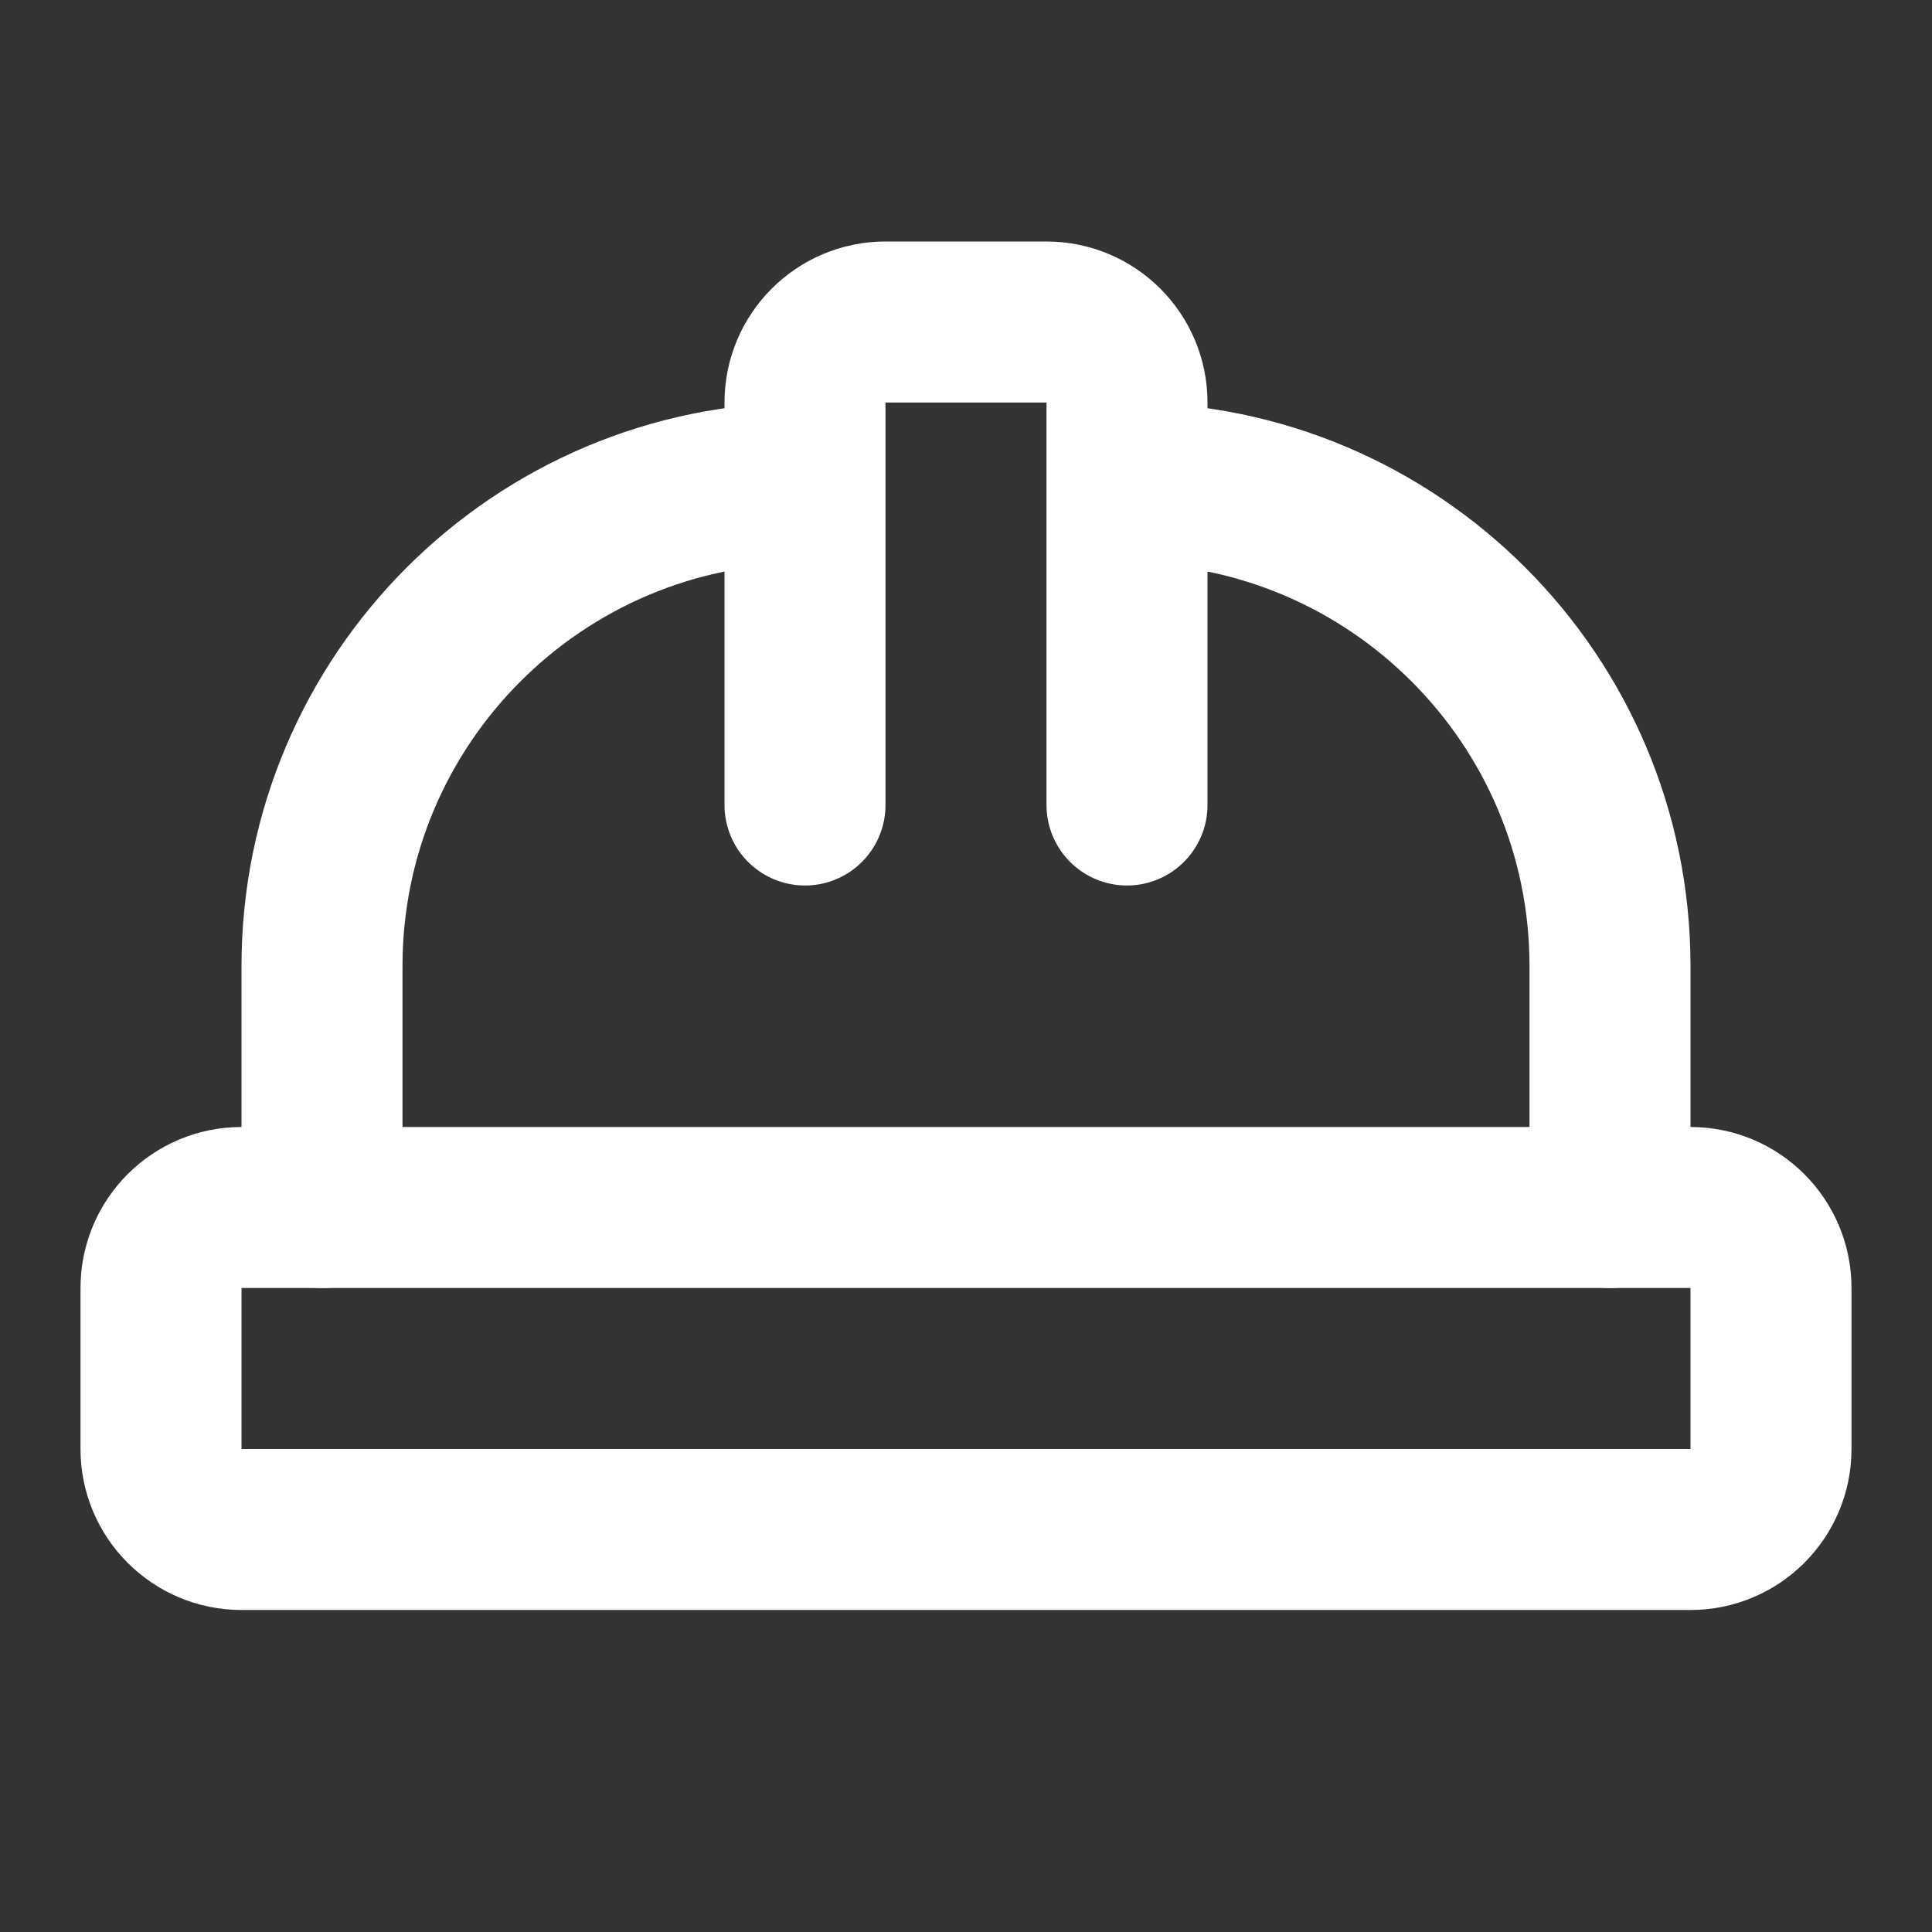 <svg height="18" viewBox="0 0 18 18" width="18" xmlns="http://www.w3.org/2000/svg"><rect x="0" y="0" width="18" height="18" fill="#333333" stroke="none"/><g fill="none" stroke="#fff" stroke-linecap="round" stroke-linejoin="round" stroke-width="2" transform="scale(.75)"><path d="m10 10v-5c0-.552.448-1 1-1h2c.552 0 1 .448 1 1v5m0-4c3.312 0 6 2.688 6 6v3m-16 0v-3c0-3.312 2.688-6 6-6"/><path d="m3 15h18c.552 0 1 .448 1 1v2c0 .552-.448 1-1 1h-18c-.552 0-1-.448-1-1v-2c0-.552.448-1 1-1zm0 0"/></g></svg>